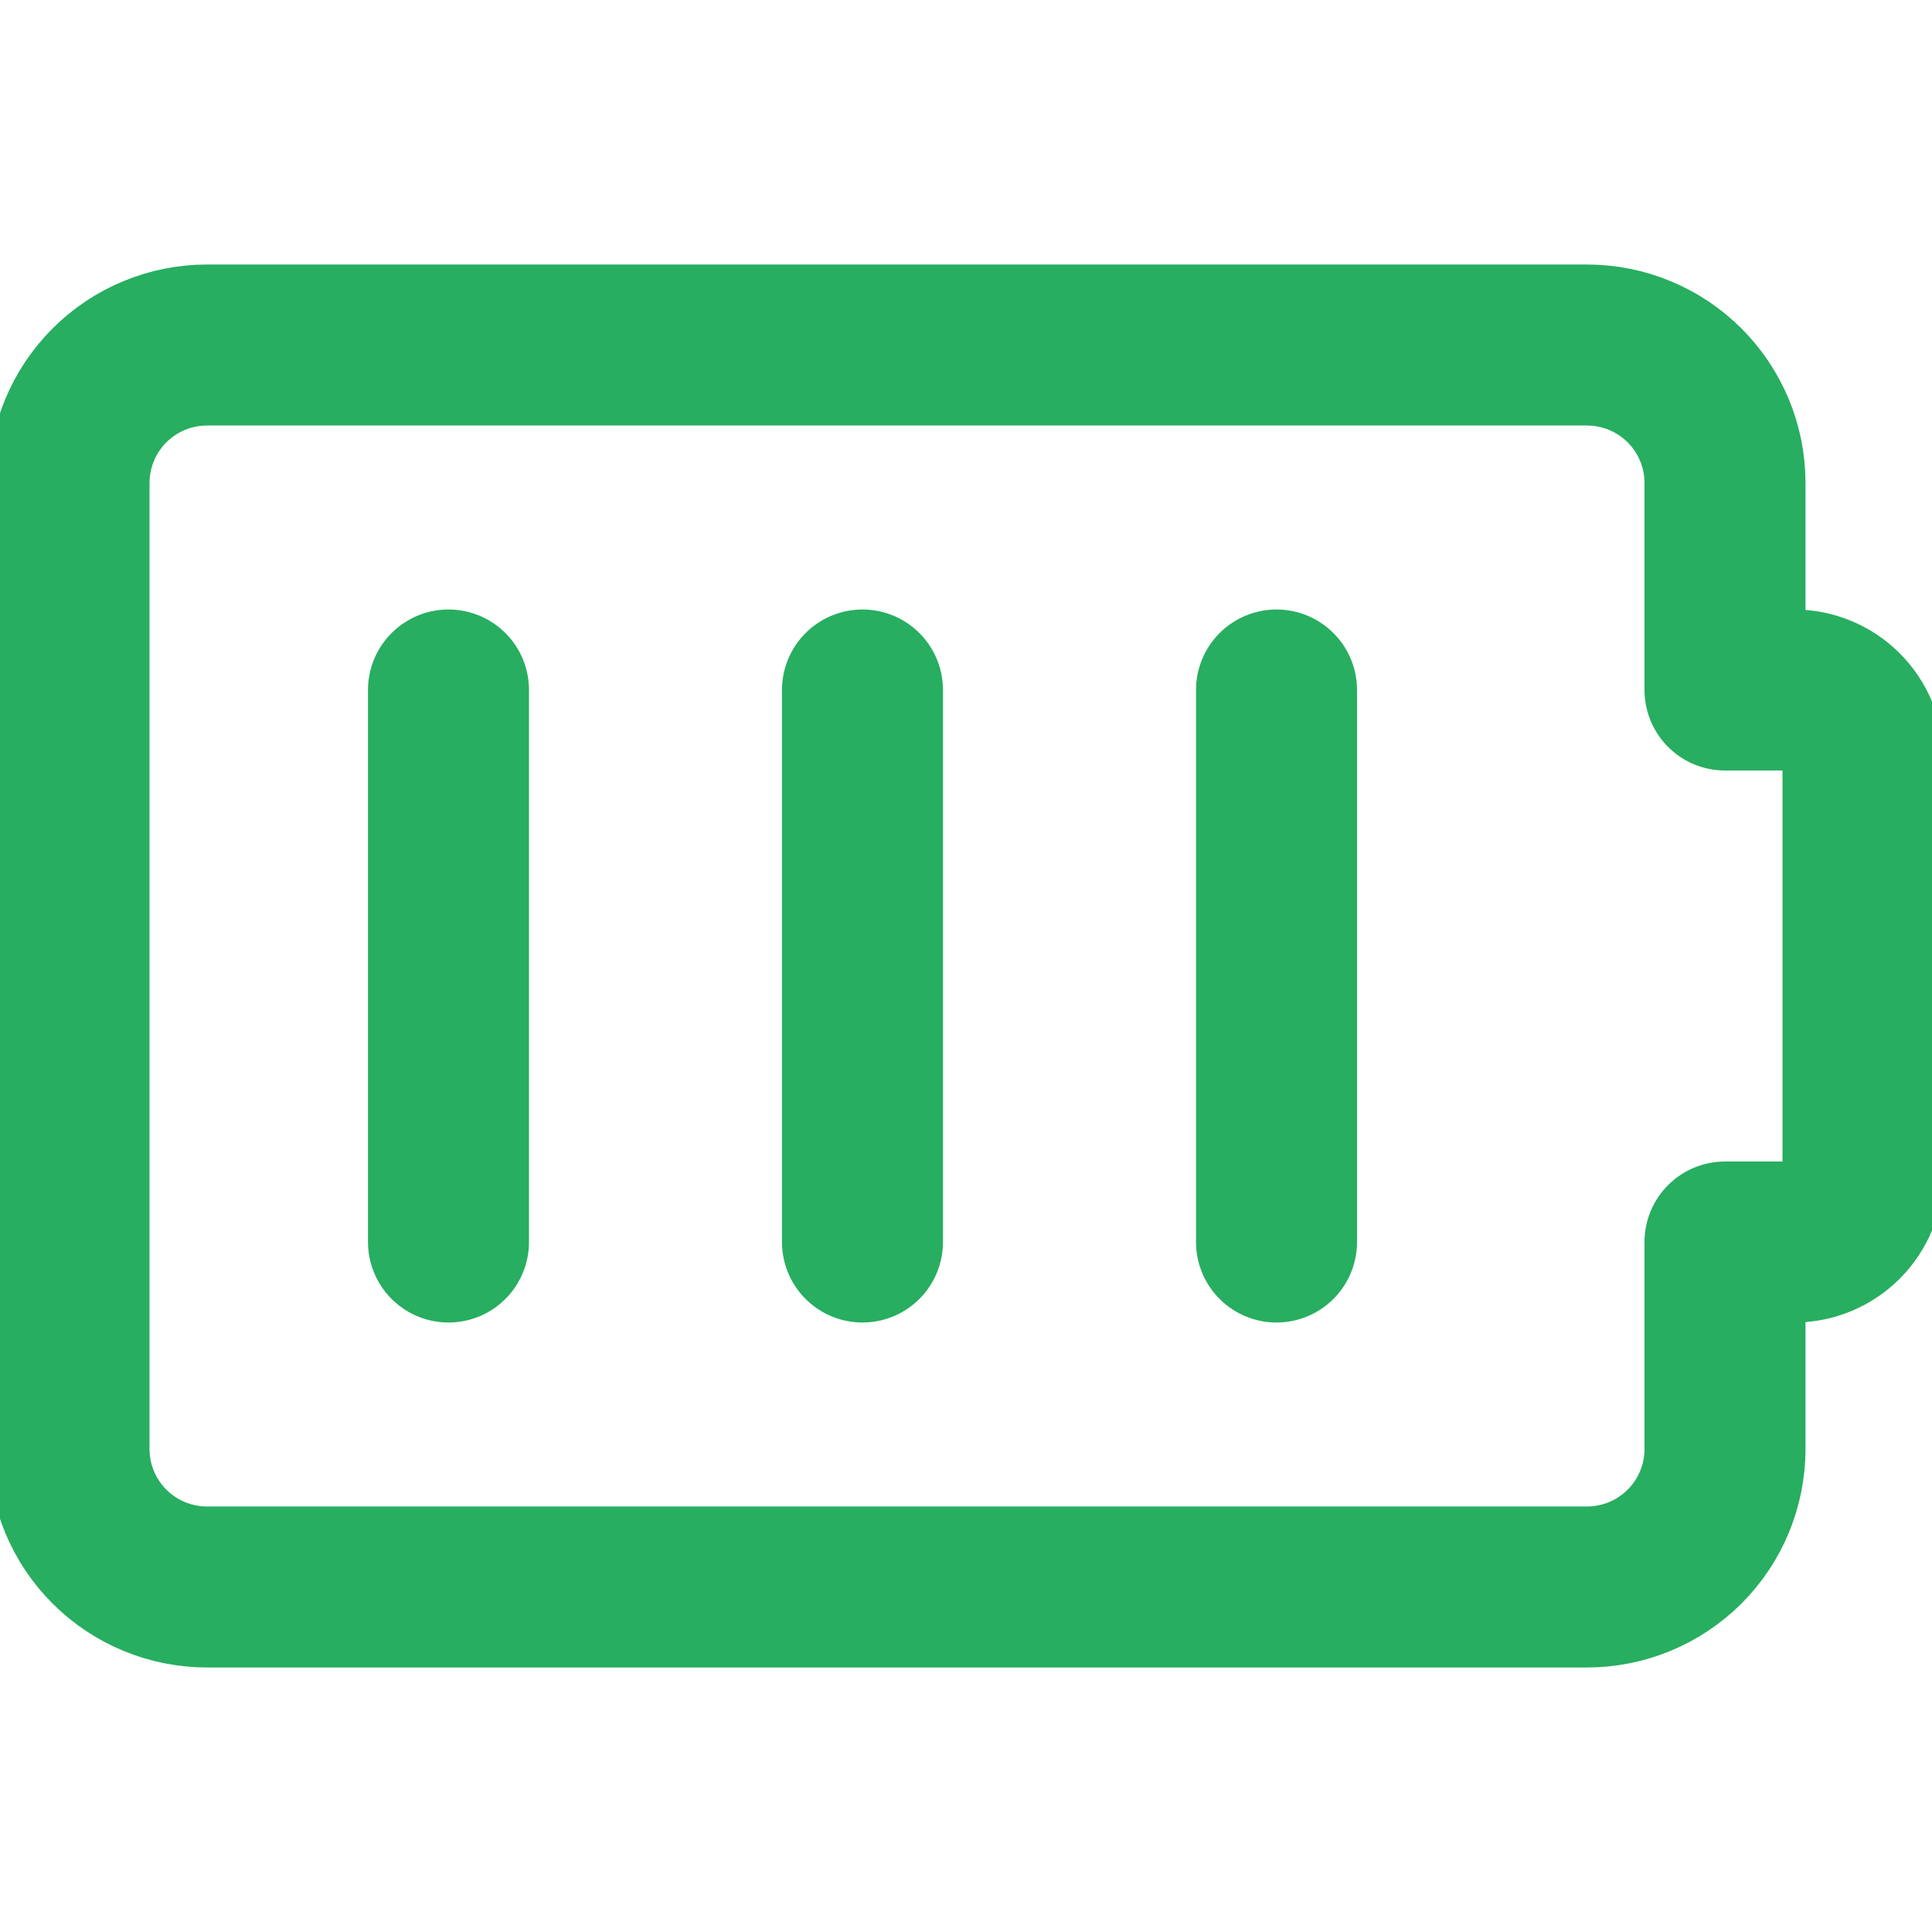 <svg width="36" height="36" viewBox="0 0 36 36" fill="none" xmlns="http://www.w3.org/2000/svg">
<g clip-path="url(#clip0_127_1233)">
<path d="M8.357 12.857V23.143" stroke="#27AE60" stroke-width="3" stroke-linecap="round" stroke-linejoin="round"/>
<path d="M16.071 12.857V23.143" stroke="#27AE60" stroke-width="3" stroke-linecap="round" stroke-linejoin="round"/>
<path d="M23.786 12.857V23.143" stroke="#27AE60" stroke-width="3" stroke-linecap="round" stroke-linejoin="round"/>
<path d="M34.714 14.143C34.714 13.802 34.579 13.475 34.338 13.234C34.097 12.993 33.77 12.857 33.428 12.857H32.143V9C32.143 8.318 31.872 7.664 31.39 7.182C30.907 6.7 30.253 6.429 29.571 6.429H3.857C3.175 6.429 2.521 6.7 2.039 7.182C1.557 7.664 1.286 8.318 1.286 9V27C1.286 27.682 1.557 28.336 2.039 28.818C2.521 29.3 3.175 29.571 3.857 29.571H29.571C30.253 29.571 30.907 29.3 31.39 28.818C31.872 28.336 32.143 27.682 32.143 27V23.143H33.428C33.77 23.143 34.097 23.007 34.338 22.766C34.579 22.525 34.714 22.198 34.714 21.857V14.143Z" stroke="#27AE60" stroke-width="3" stroke-linecap="round" stroke-linejoin="round"/>
</g>
<defs>
<clipPath id="clip0_127_1233">
<rect width="36" height="36" fill="white"/>
</clipPath>
</defs>
</svg>
